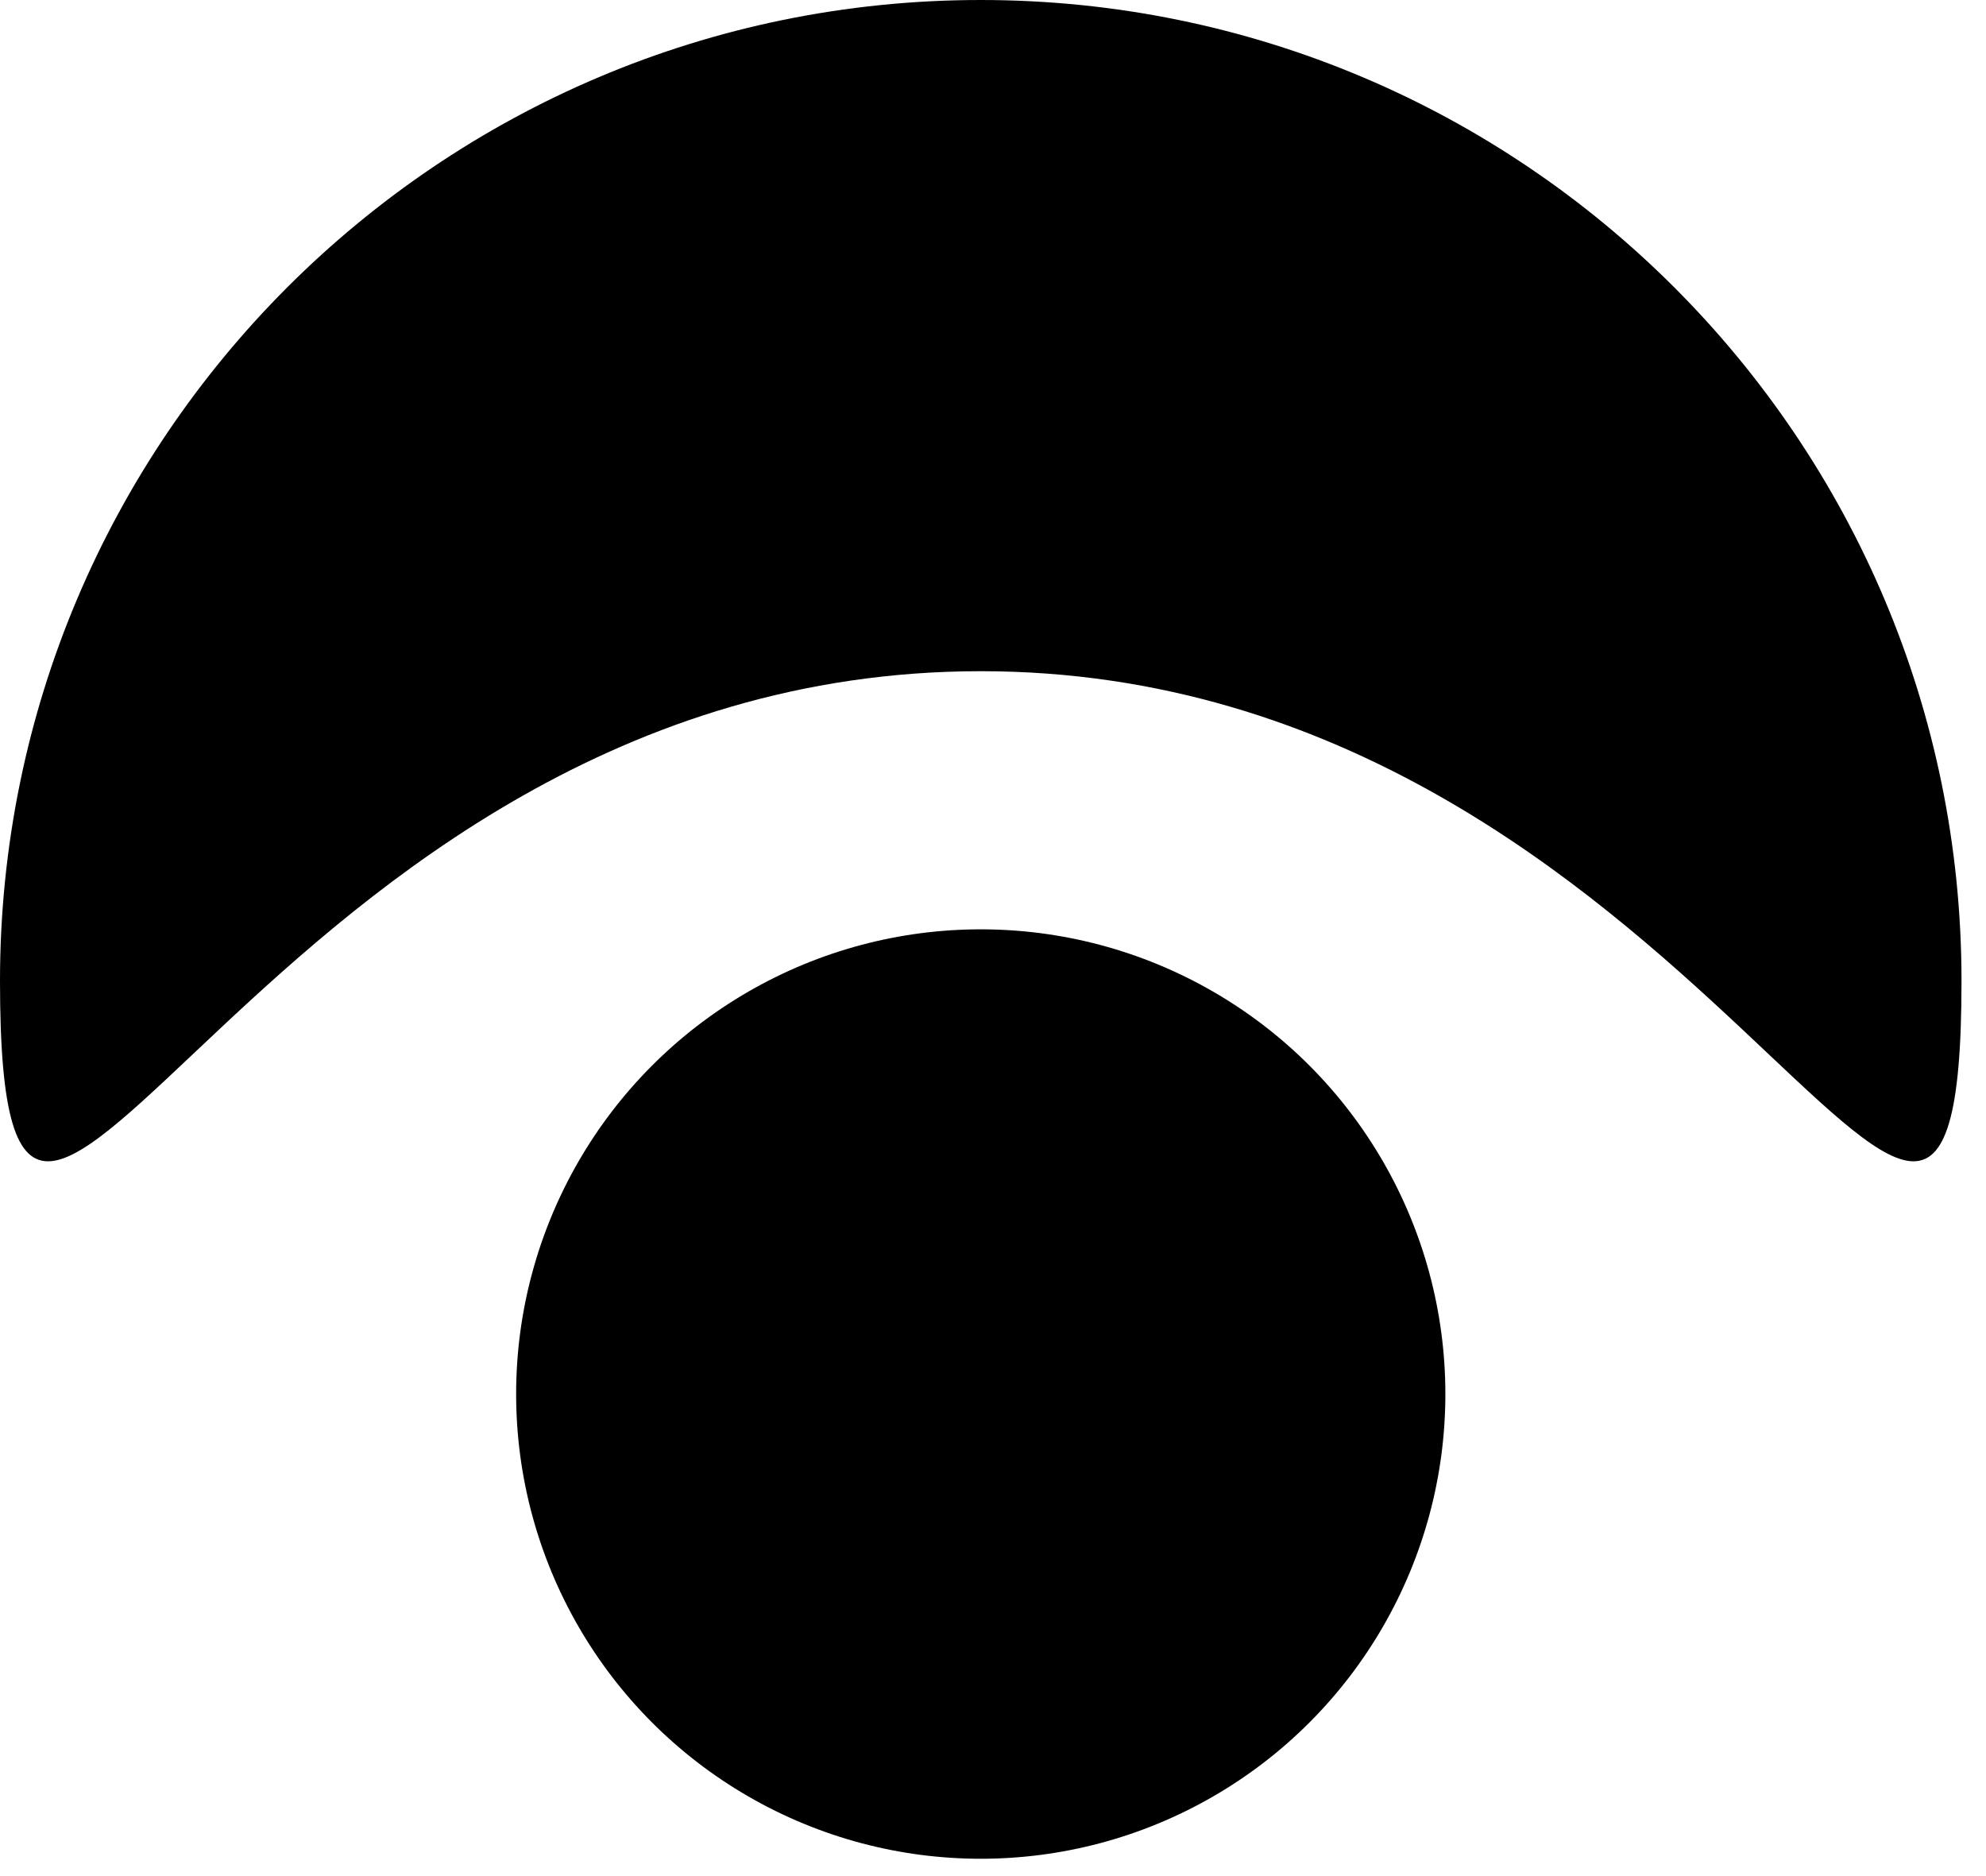 <svg
      width='18'
      height='17'
      viewBox='0 0 18 17'
      fill='none'
      xmlns='http://www.w3.org/2000/svg'
    >
      <circle cx='8.889' cy='12.632' r='4.211' fill='currentColor' />
      <path
        d='M17.778 8.889C17.778 13.798 15.439 6.082 8.889 6.082C2.339 6.082 0 13.798 0 8.889C0 3.98 3.98 0 8.889 0C13.798 0 17.778 3.98 17.778 8.889Z'
        fill='currentColor'
      />
    </svg>